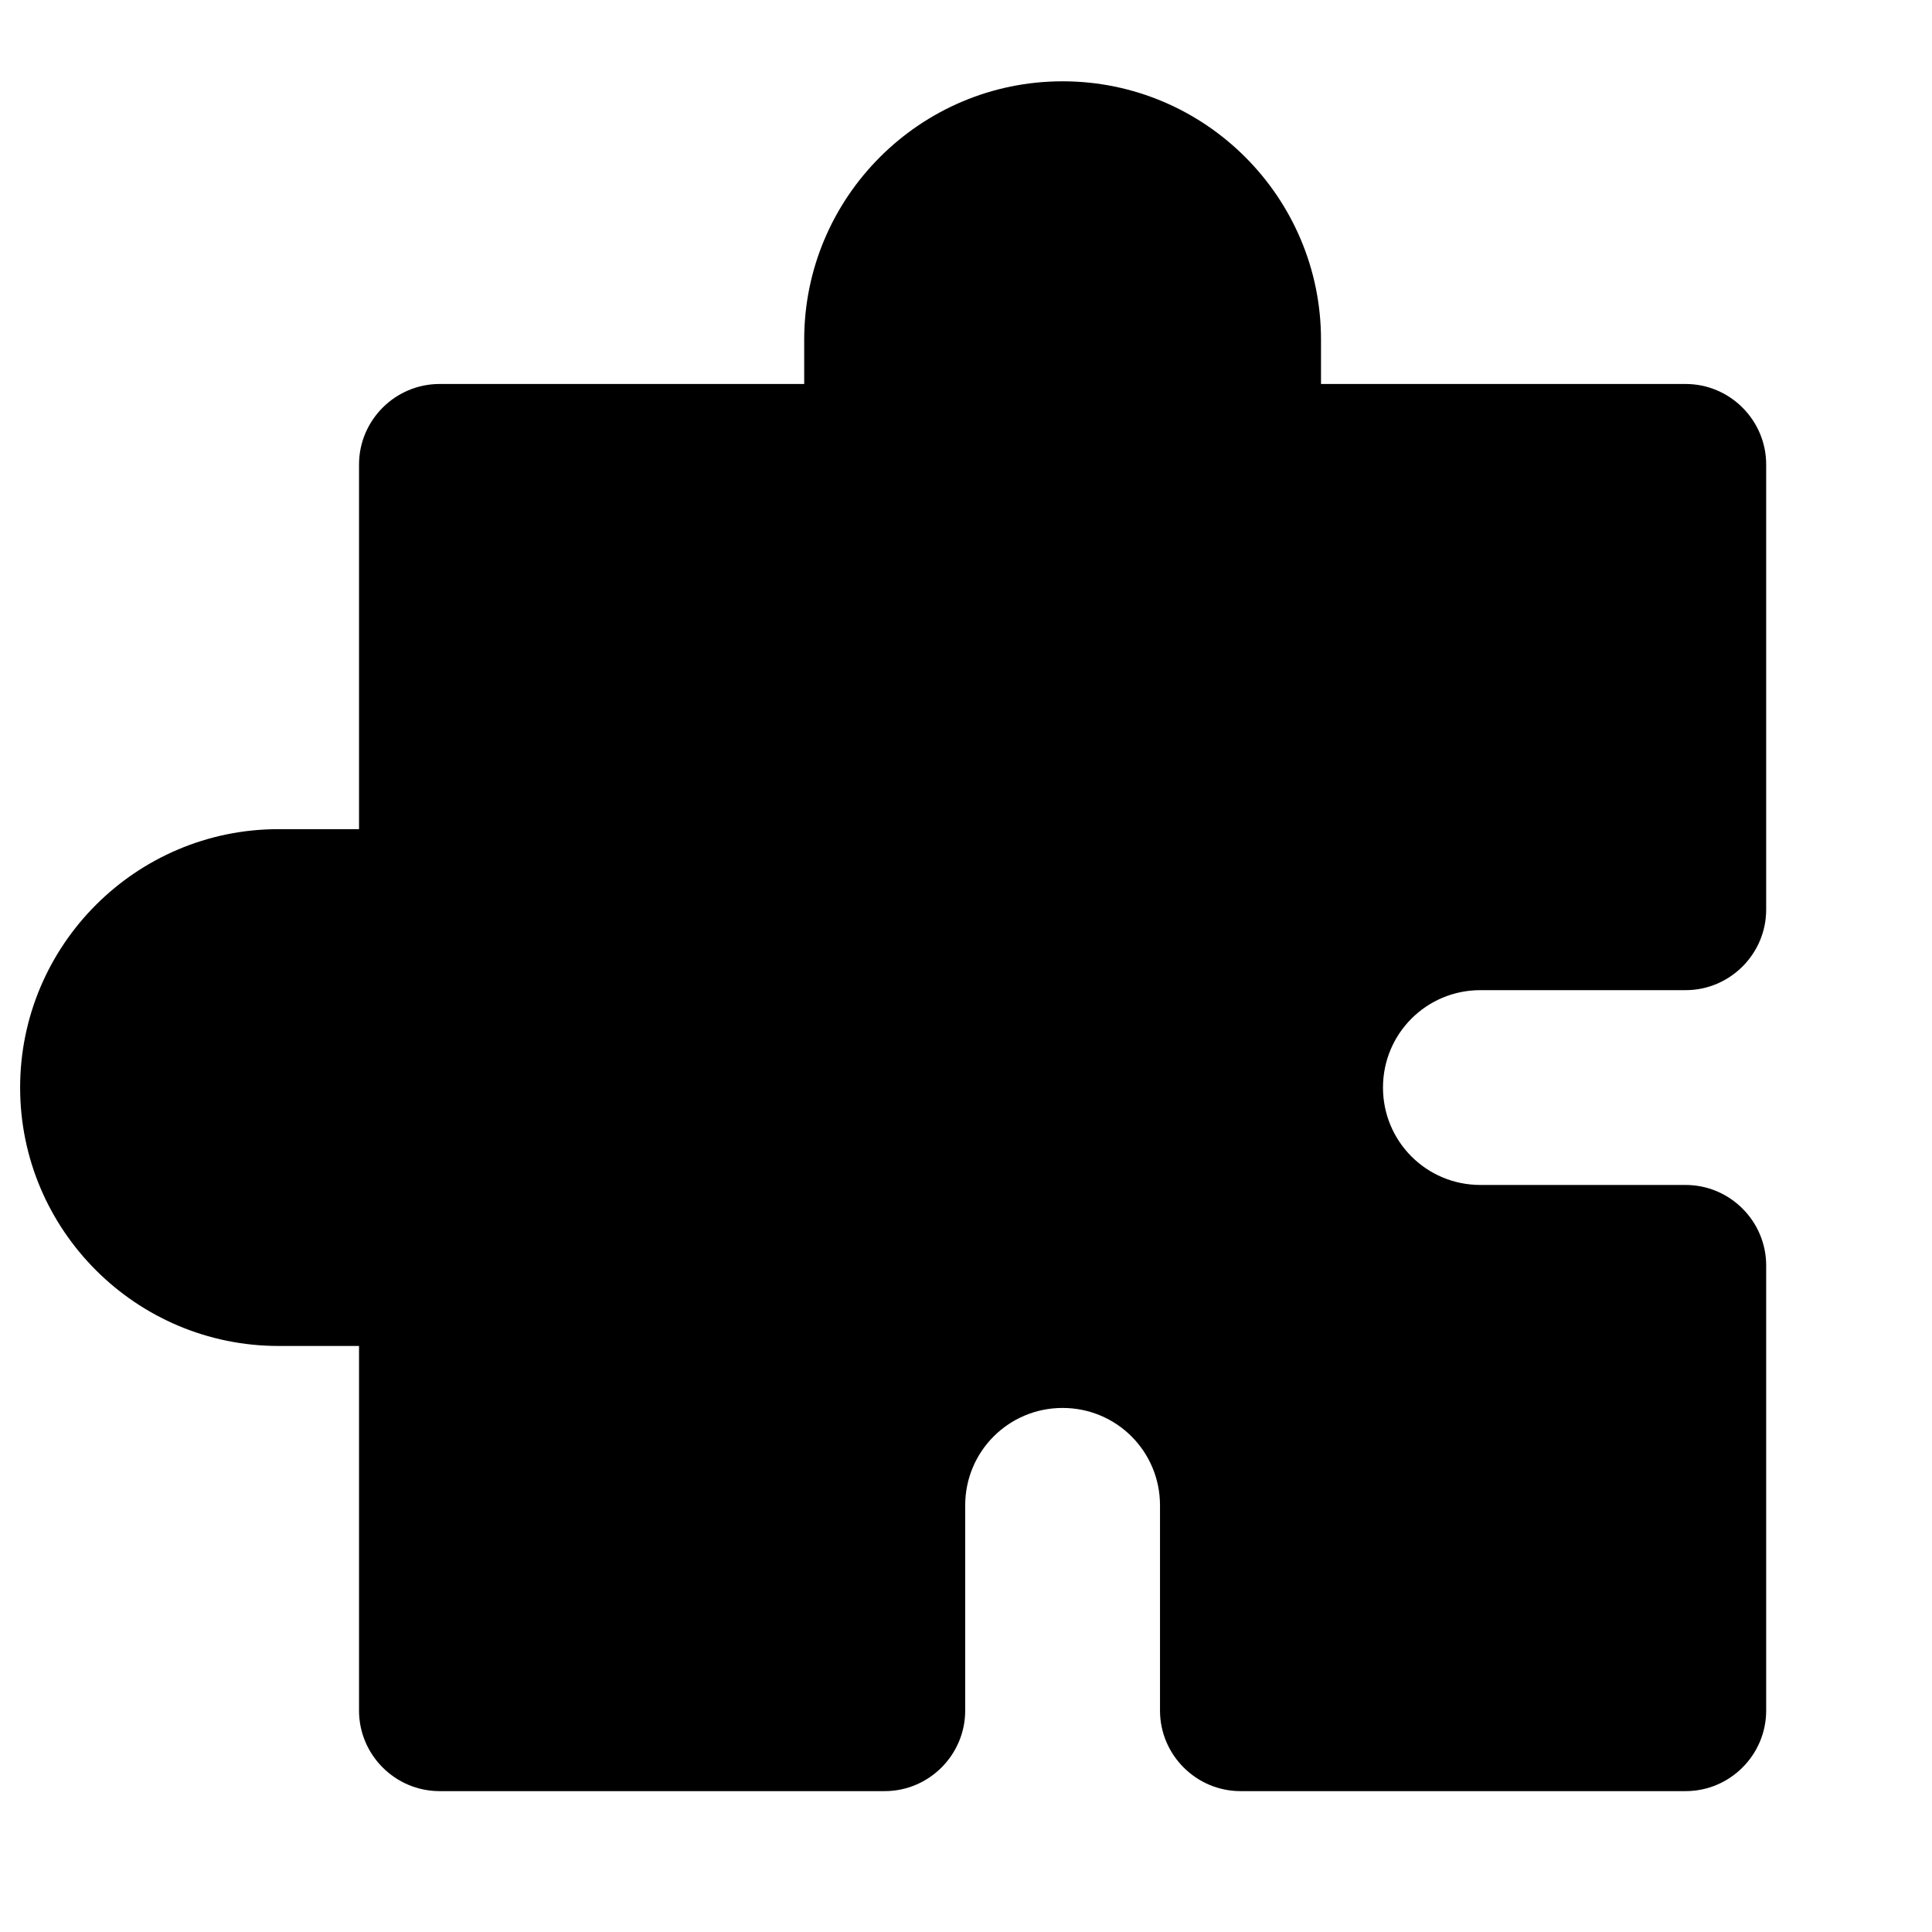 <svg width="24" height="24" viewBox="0 0 24 24" fill="none" xmlns="http://www.w3.org/2000/svg">
<path d="M18.39 12.3H20.94C21.49 12.3 21.94 11.85 21.94 11.3V5.77C21.94 5.22 21.49 4.77 20.94 4.77H16.41V4.22C16.41 2.45 14.97 1.01 13.2 1.01C11.43 1.01 9.99 2.45 9.99 4.22V4.77H5.46C4.91 4.77 4.46 5.22 4.46 5.77V10.3H3.46C1.69 10.3 0.25 11.74 0.25 13.51C0.25 15.28 1.69 16.72 3.46 16.72H4.46V21.25C4.46 21.8 4.91 22.25 5.46 22.25H10.99C11.54 22.25 11.99 21.8 11.99 21.25V18.7C11.99 18.03 12.53 17.49 13.2 17.49C13.87 17.49 14.41 18.03 14.41 18.7V21.25C14.41 21.8 14.86 22.25 15.41 22.25H20.94C21.49 22.25 21.94 21.8 21.94 21.25V15.72C21.94 15.17 21.49 14.72 20.94 14.72H18.39C17.72 14.72 17.18 14.18 17.18 13.51C17.18 12.84 17.72 12.3 18.39 12.3Z" fill="black"/>
</svg>
